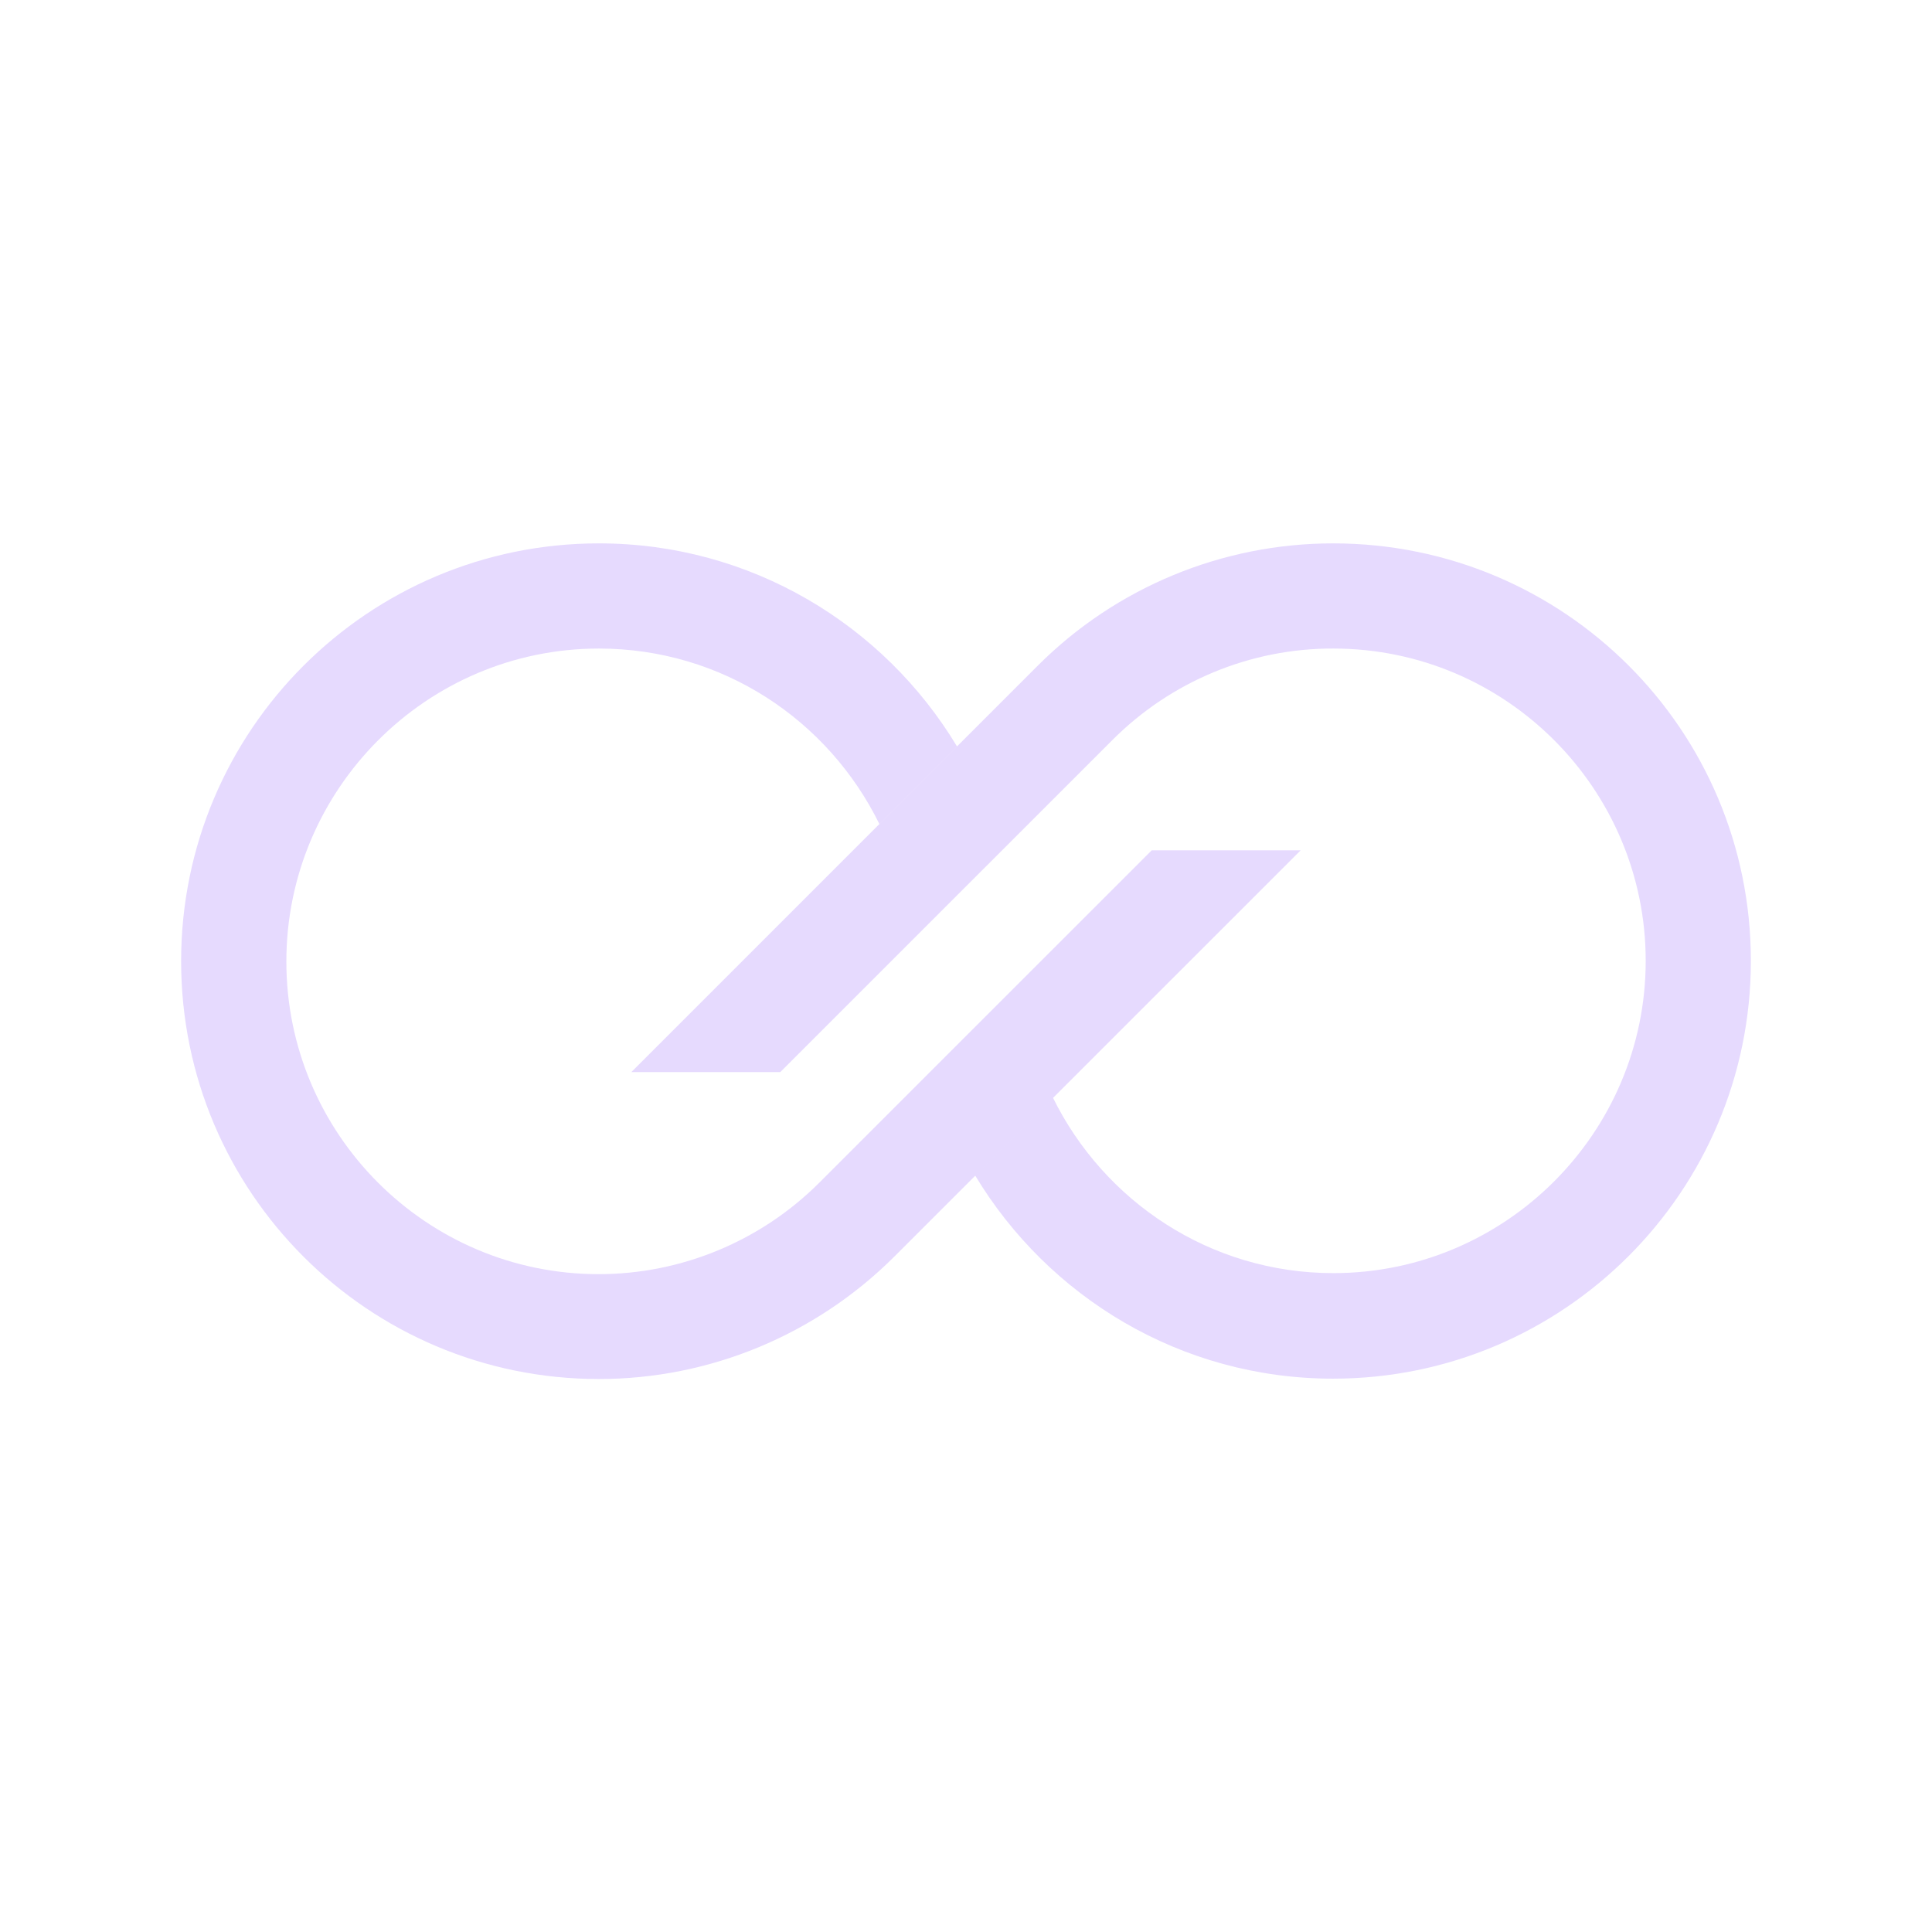<svg width="32" height="32" viewBox="0 0 32 32" fill="none" xmlns="http://www.w3.org/2000/svg">
<path d="M15.851 12.363C14.639 10.35 12.437 9 9.92 9C6.098 9 3 12.098 3 15.92C3 19.743 6.098 22.841 9.92 22.841C11.757 22.841 13.511 22.11 14.81 20.816L21.543 14.084H19.076L13.571 19.588C12.603 20.556 11.287 21.104 9.915 21.104C7.06 21.104 4.743 18.78 4.743 15.926C4.743 13.071 7.066 10.742 9.92 10.742C11.962 10.742 13.721 11.926 14.567 13.652L15.856 12.363H15.851Z" fill="#E6DAFE"/>
<path d="M22.08 9C20.249 9 18.489 9.725 17.189 11.025L10.457 17.757H12.924L18.429 12.253C19.397 11.285 20.713 10.737 22.085 10.742C24.94 10.742 27.258 13.066 27.258 15.915C27.258 18.764 24.934 21.087 22.085 21.087C20.044 21.087 18.285 19.898 17.438 18.177L16.149 19.466C17.361 21.48 19.557 22.835 22.08 22.835C25.897 22.835 29 19.737 29 15.915C29 12.092 25.908 9 22.08 9Z" fill="#E6DAFE"/>
</svg>
